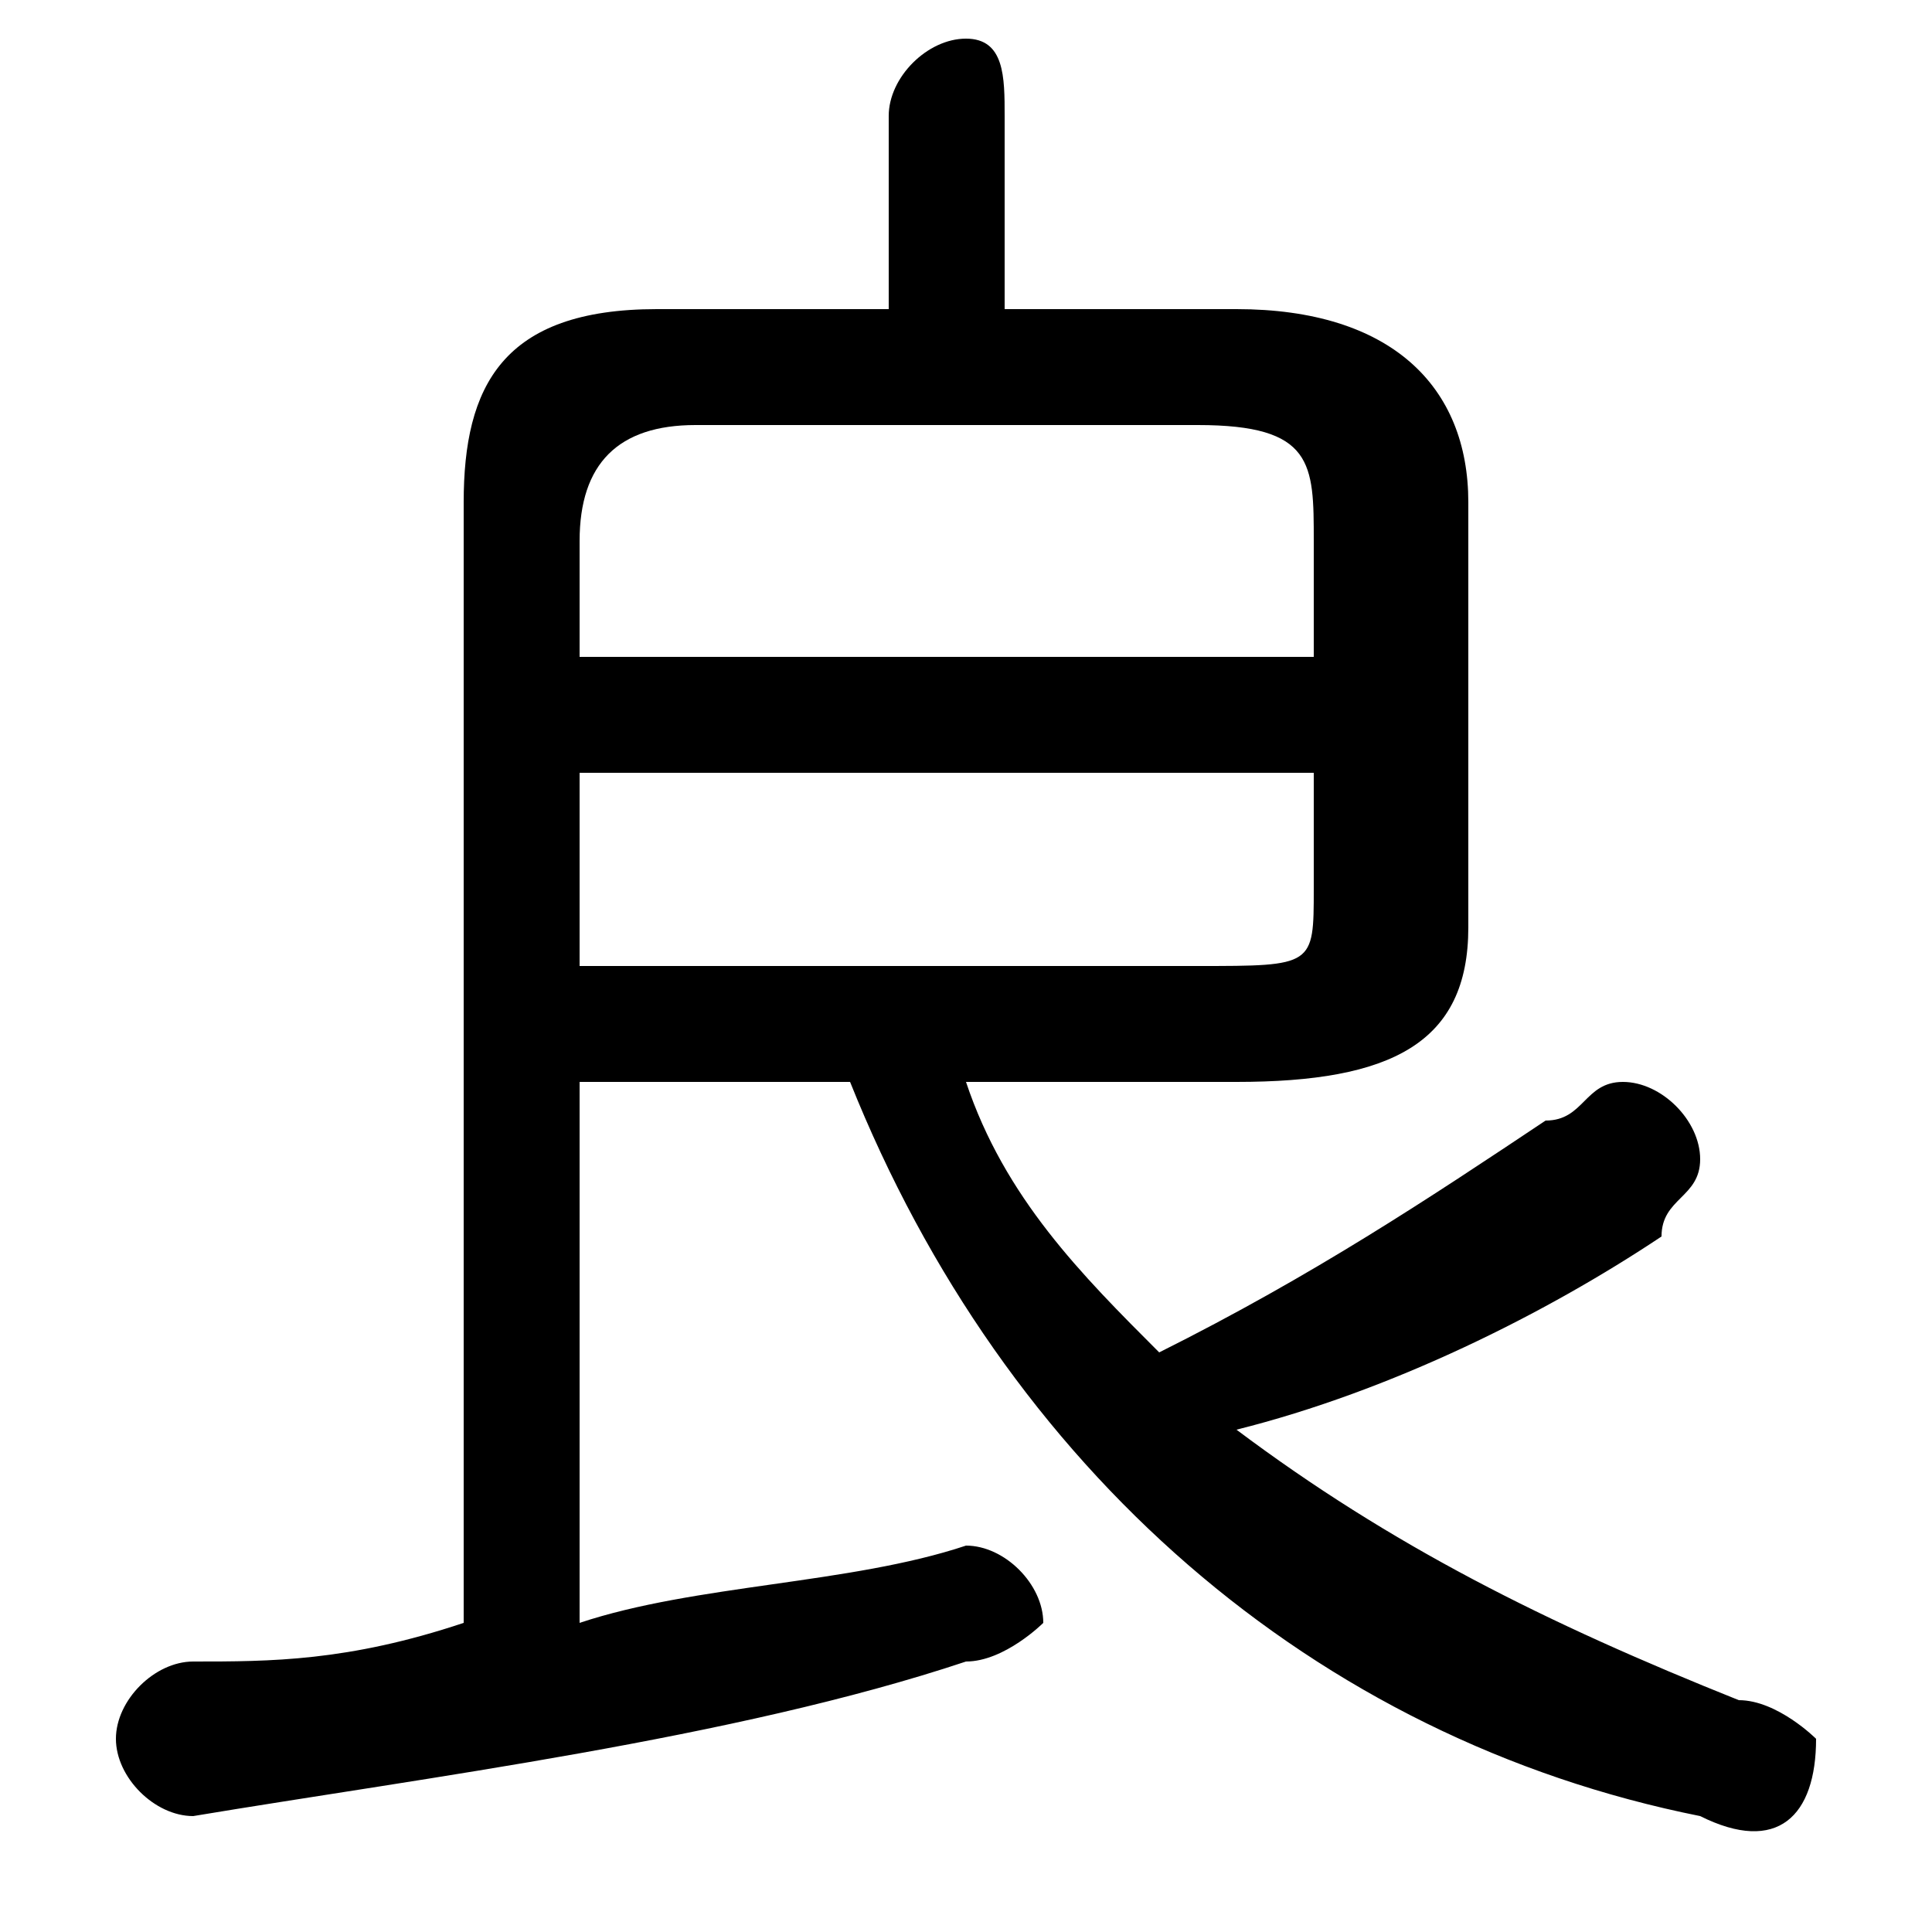 <svg xmlns="http://www.w3.org/2000/svg" viewBox="0 -44.0 50.0 50.0">
    <rect x="0" y="-44.0" width="50.0" height="50.0" fill="#808080" stroke="none"/>
    <g transform="scale(1, -1)">
        <!-- ボディの枠 -->
        <rect x="0" y="-6.0" width="50.0" height="50.0"
            stroke="white" fill="white"/>
        <!-- グリフ座標系の原点 -->
        <circle cx="0" cy="0" r="5" fill="white"/>
        <!-- グリフのアウトライン -->
        <g style="fill:black;stroke:#000000;stroke-width:0;stroke-linecap:round;stroke-linejoin:round;">
        <path d="M 15.0 16.0 L 22.0 16.0 C 26.0 6.0 34.0 -1.0 44.0 -3.0 C 46.0 -4.0 47.0 -3.0 47.0 -1.0 C 47.0 -1.0 46.0 0.0 45.0 0.0 C 40.0 2.0 36.0 4.0 32.0 7.0 C 36.0 8.0 40.0 10.0 43.0 12.0 C 43.0 13.0 44.0 13.0 44.0 14.0 C 44.0 15.0 43.0 16.0 42.0 16.0 C 41.0 16.0 41.0 15.0 40.0 15.0 C 37.0 13.0 34.0 11.0 30.0 9.0 C 28.0 11.0 26.0 13.0 25.0 16.0 L 32.0 16.0 C 36.0 16.0 38.0 17.0 38.0 20.0 L 38.0 31.0 C 38.0 34.0 36.0 36.0 32.0 36.0 L 26.0 36.0 L 26.0 41.0 C 26.0 42.0 26.0 43.0 25.0 43.0 C 24.0 43.0 23.0 42.0 23.0 41.0 L 23.0 36.0 L 17.0 36.0 C 13.0 36.0 12.0 34.0 12.0 31.0 L 12.0 2.0 C 9.0 1.0 7.0 1.0 5.0 1.0 C 4.0 1.0 3.0 -0.0 3.0 -1.0 C 3.0 -2.0 4.0 -3.0 5.0 -3.0 C 11.0 -2.0 19.0 -1.0 25.0 1.0 C 26.0 1.0 27.0 2.0 27.0 2.0 C 27.0 3.0 26.0 4.0 25.0 4.0 C 22.0 3.0 18.0 3.0 15.0 2.0 Z M 15.0 19.0 L 15.0 24.0 L 34.0 24.0 L 34.0 21.0 C 34.0 19.0 34.0 19.0 31.0 19.0 Z M 31.0 33.0 C 34.0 33.0 34.0 32.0 34.0 30.0 L 34.0 27.0 L 15.0 27.0 L 15.0 30.0 C 15.0 32.0 16.0 33.0 18.0 33.0 Z"/>
    </g>
    </g>
</svg>
